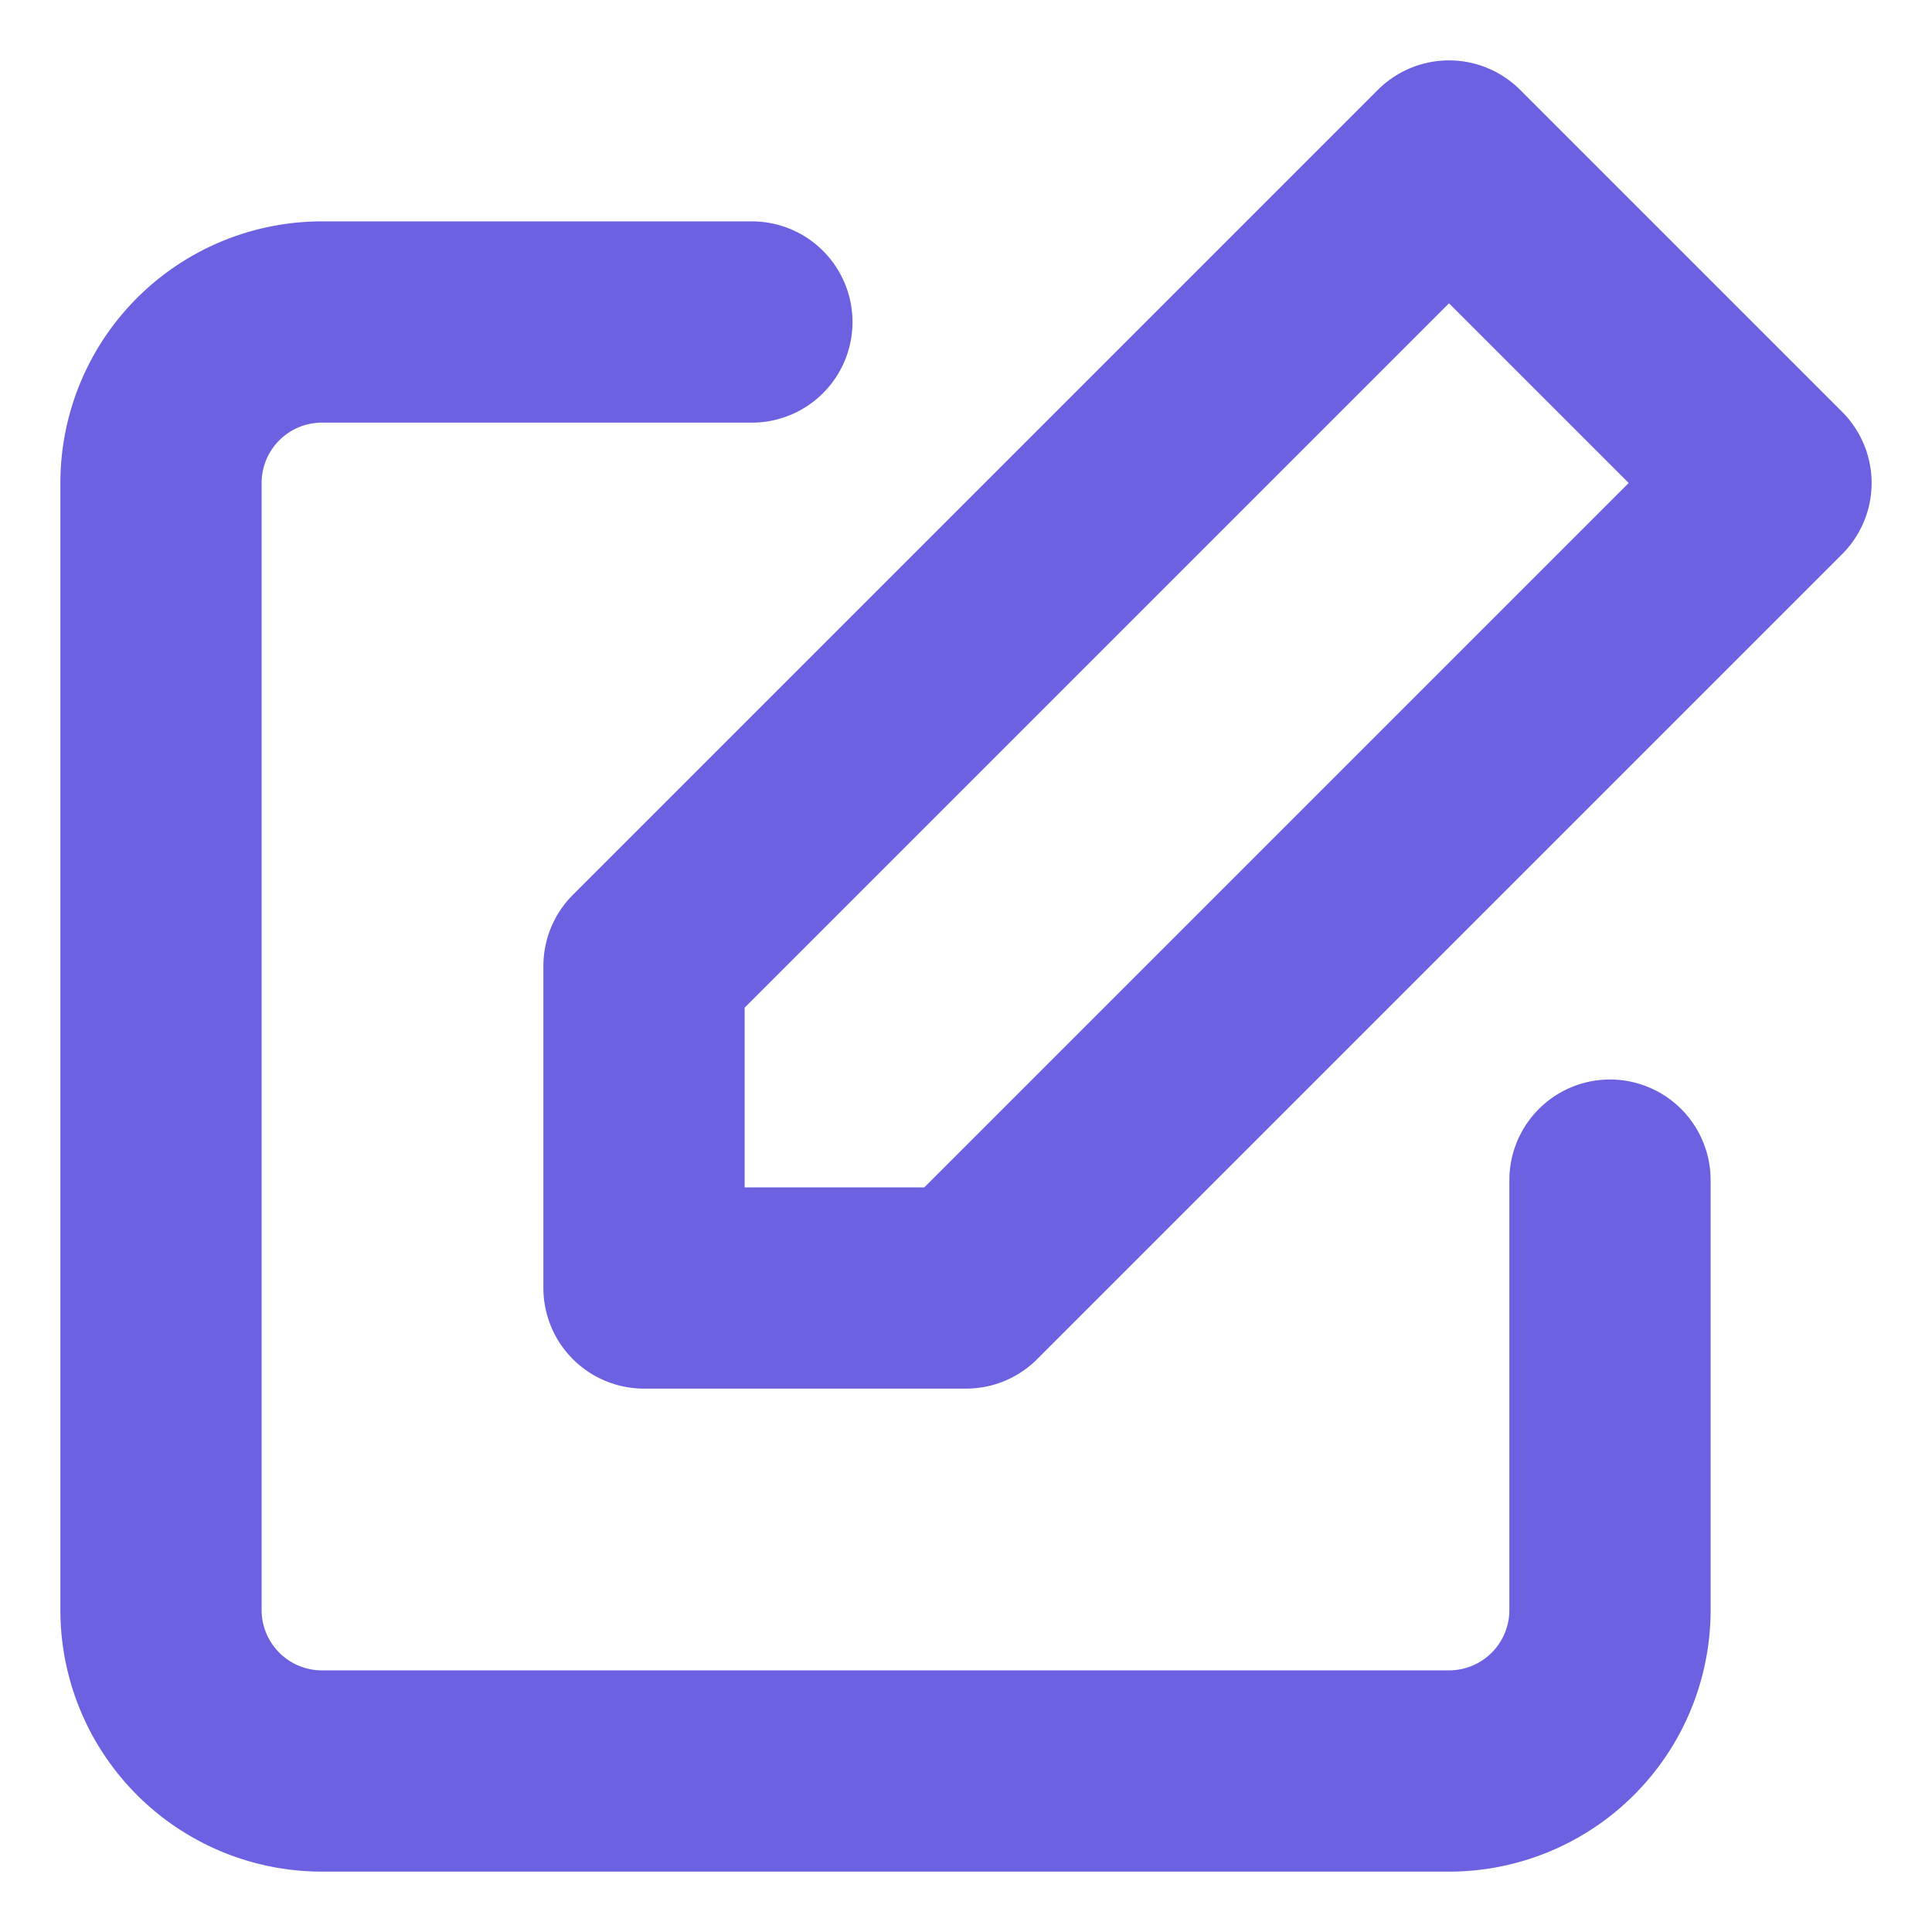 <svg xmlns="http://www.w3.org/2000/svg" width="24" height="24" viewBox="0 0 24 24" fill="none" stroke="#6C61E1" stroke-width="2.5" stroke-linecap="round" stroke-linejoin="round"><path d="M20 14.66V20a2 2 0 0 1-2 2H4a2 2 0 0 1-2-2V6a2 2 0 0 1 2-2h5.34"></path><polygon points="18 2 22 6 12 16 8 16 8 12 18 2"></polygon></svg>